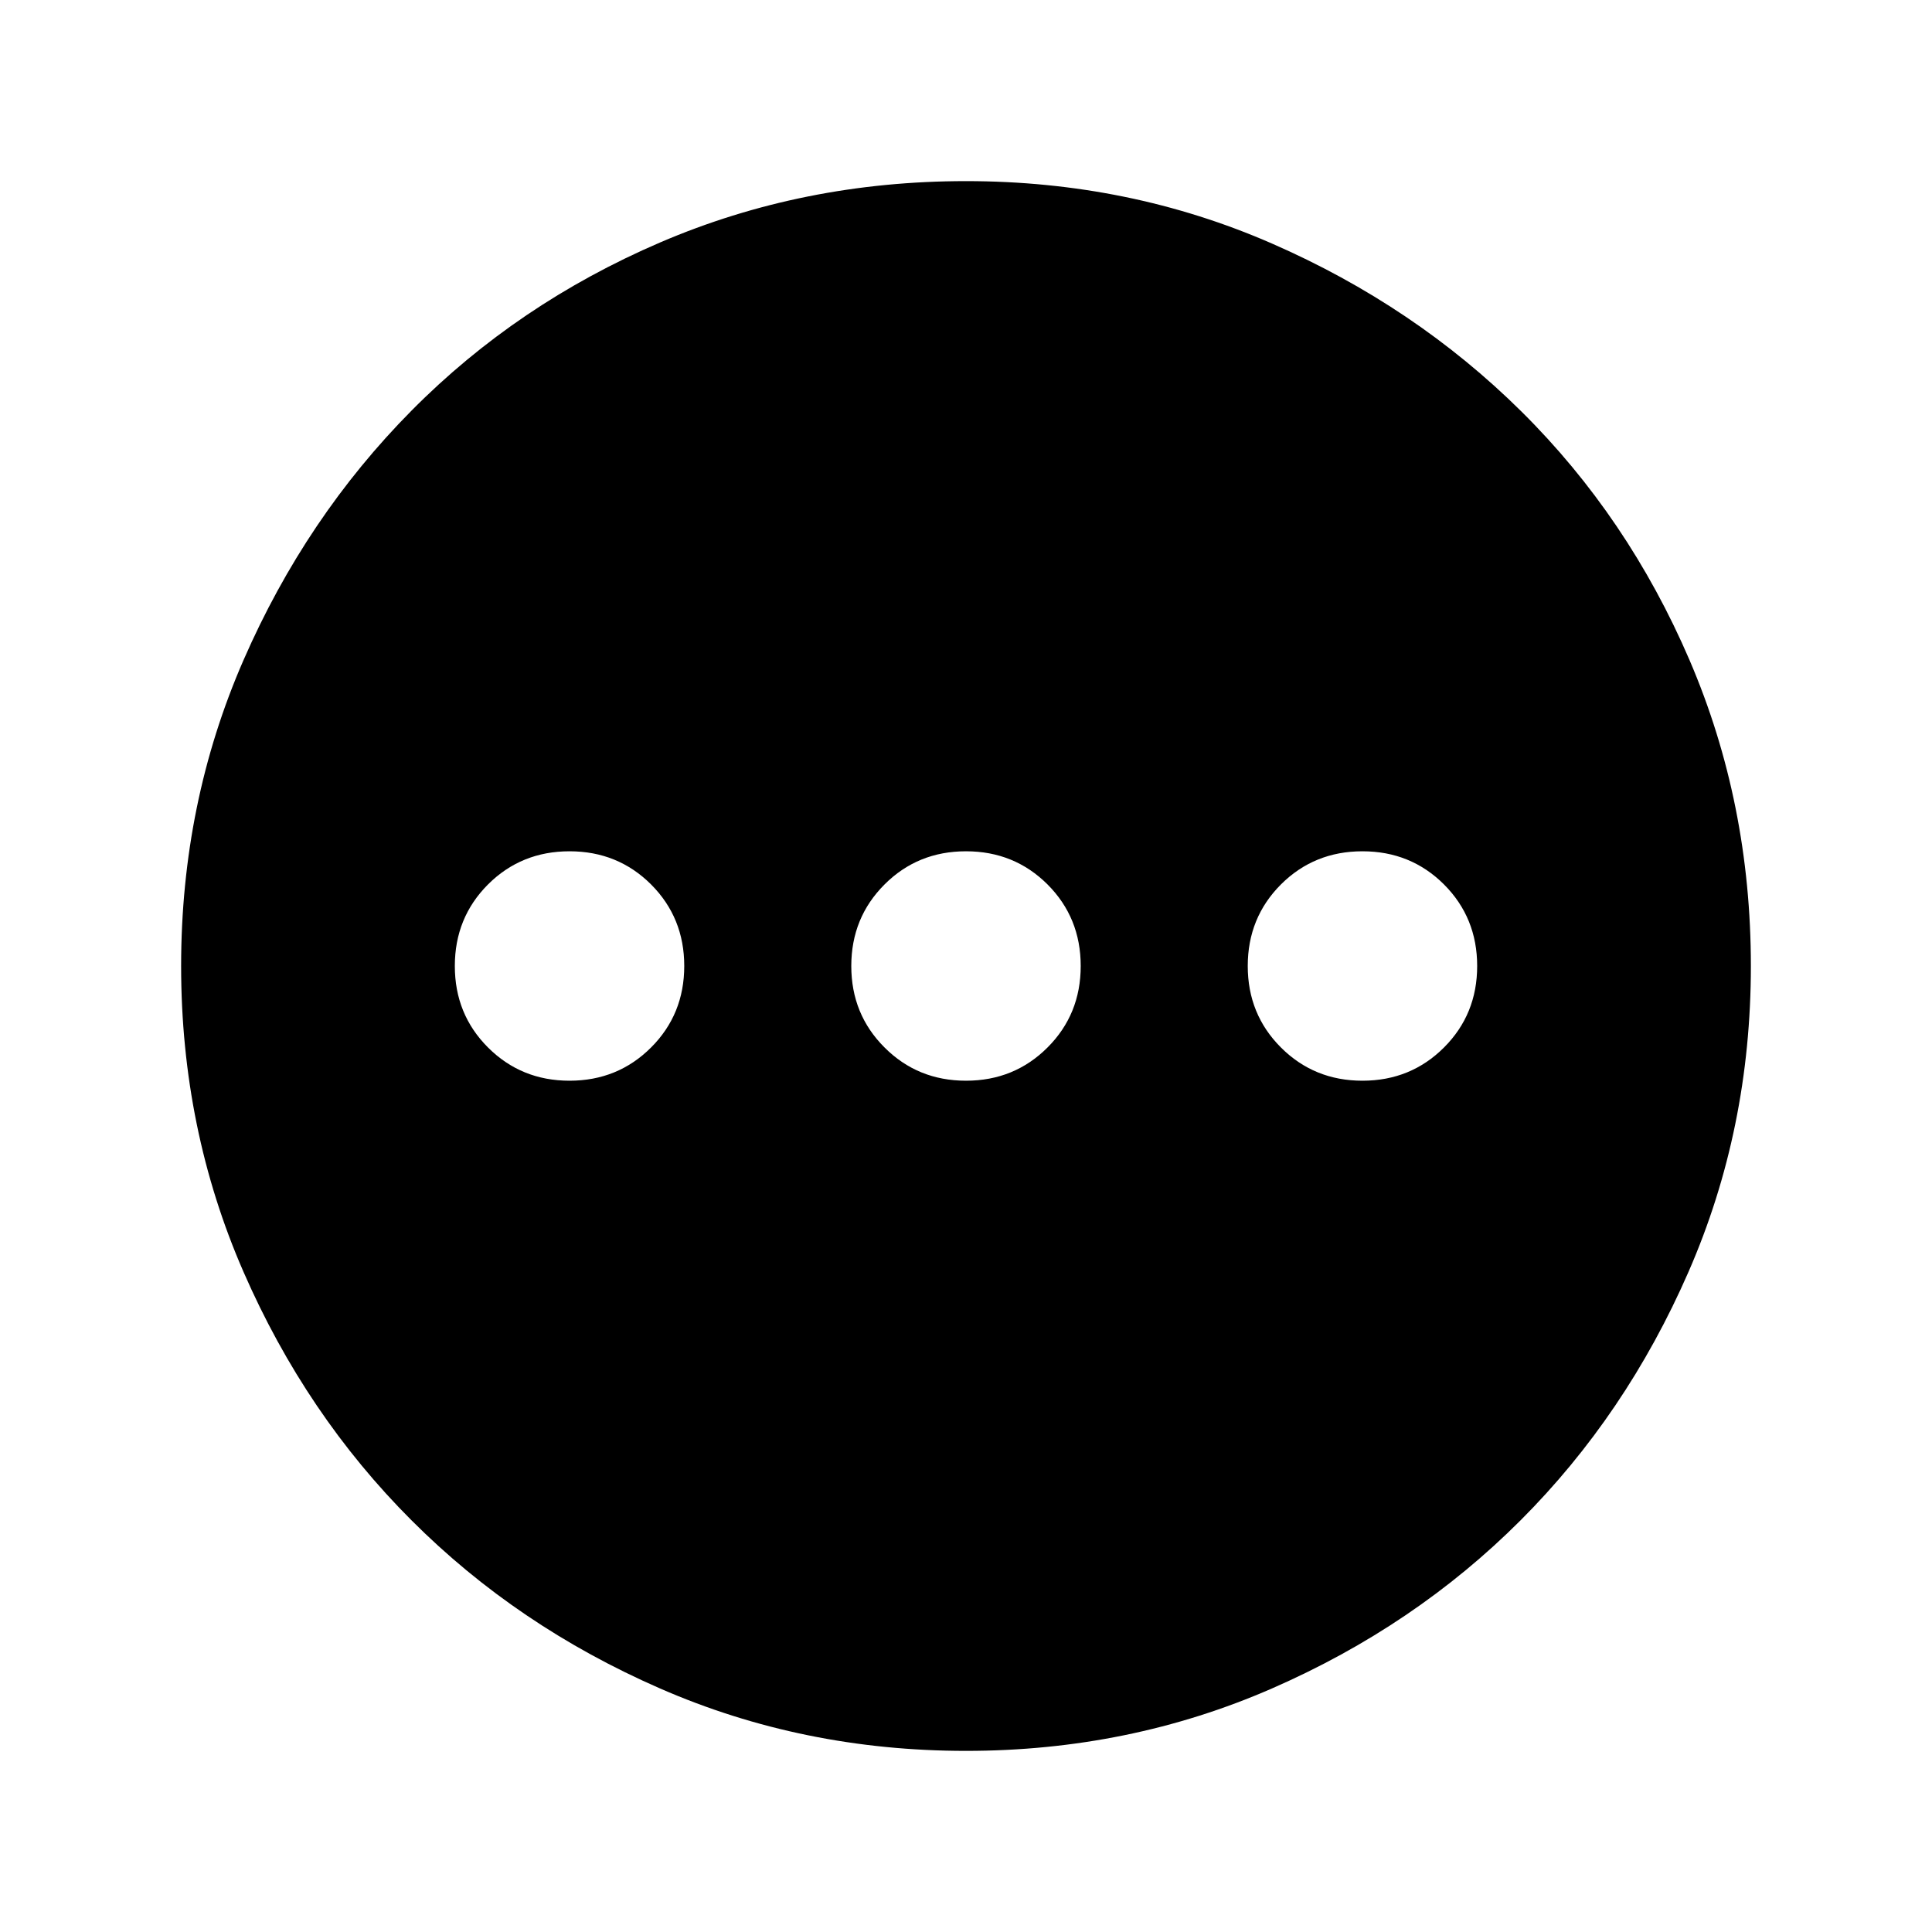 <svg xmlns="http://www.w3.org/2000/svg" height="24" width="24"><path d="M12 21.75Q9.975 21.75 8.2 20.975Q6.425 20.2 5.113 18.887Q3.8 17.575 3.025 15.8Q2.25 14.025 2.25 12Q2.25 9.975 3.025 8.2Q3.8 6.425 5.113 5.1Q6.425 3.775 8.2 3.012Q9.975 2.25 12 2.25Q14.025 2.25 15.8 3.025Q17.575 3.8 18.9 5.112Q20.225 6.425 20.988 8.2Q21.75 9.975 21.75 12Q21.75 14.025 20.975 15.8Q20.2 17.575 18.888 18.887Q17.575 20.2 15.8 20.975Q14.025 21.75 12 21.75ZM7.075 13.425Q7.675 13.425 8.088 13.012Q8.5 12.6 8.5 12Q8.5 11.4 8.088 10.987Q7.675 10.575 7.075 10.575Q6.475 10.575 6.062 10.987Q5.65 11.4 5.65 12Q5.65 12.6 6.062 13.012Q6.475 13.425 7.075 13.425ZM12 13.425Q12.6 13.425 13.013 13.012Q13.425 12.6 13.425 12Q13.425 11.4 13.013 10.987Q12.6 10.575 12 10.575Q11.4 10.575 10.988 10.987Q10.575 11.4 10.575 12Q10.575 12.6 10.988 13.012Q11.4 13.425 12 13.425ZM16.925 13.425Q17.525 13.425 17.938 13.012Q18.35 12.6 18.35 12Q18.35 11.4 17.938 10.987Q17.525 10.575 16.925 10.575Q16.325 10.575 15.912 10.987Q15.5 11.4 15.5 12Q15.5 12.6 15.912 13.012Q16.325 13.425 16.925 13.425Z"/></svg>